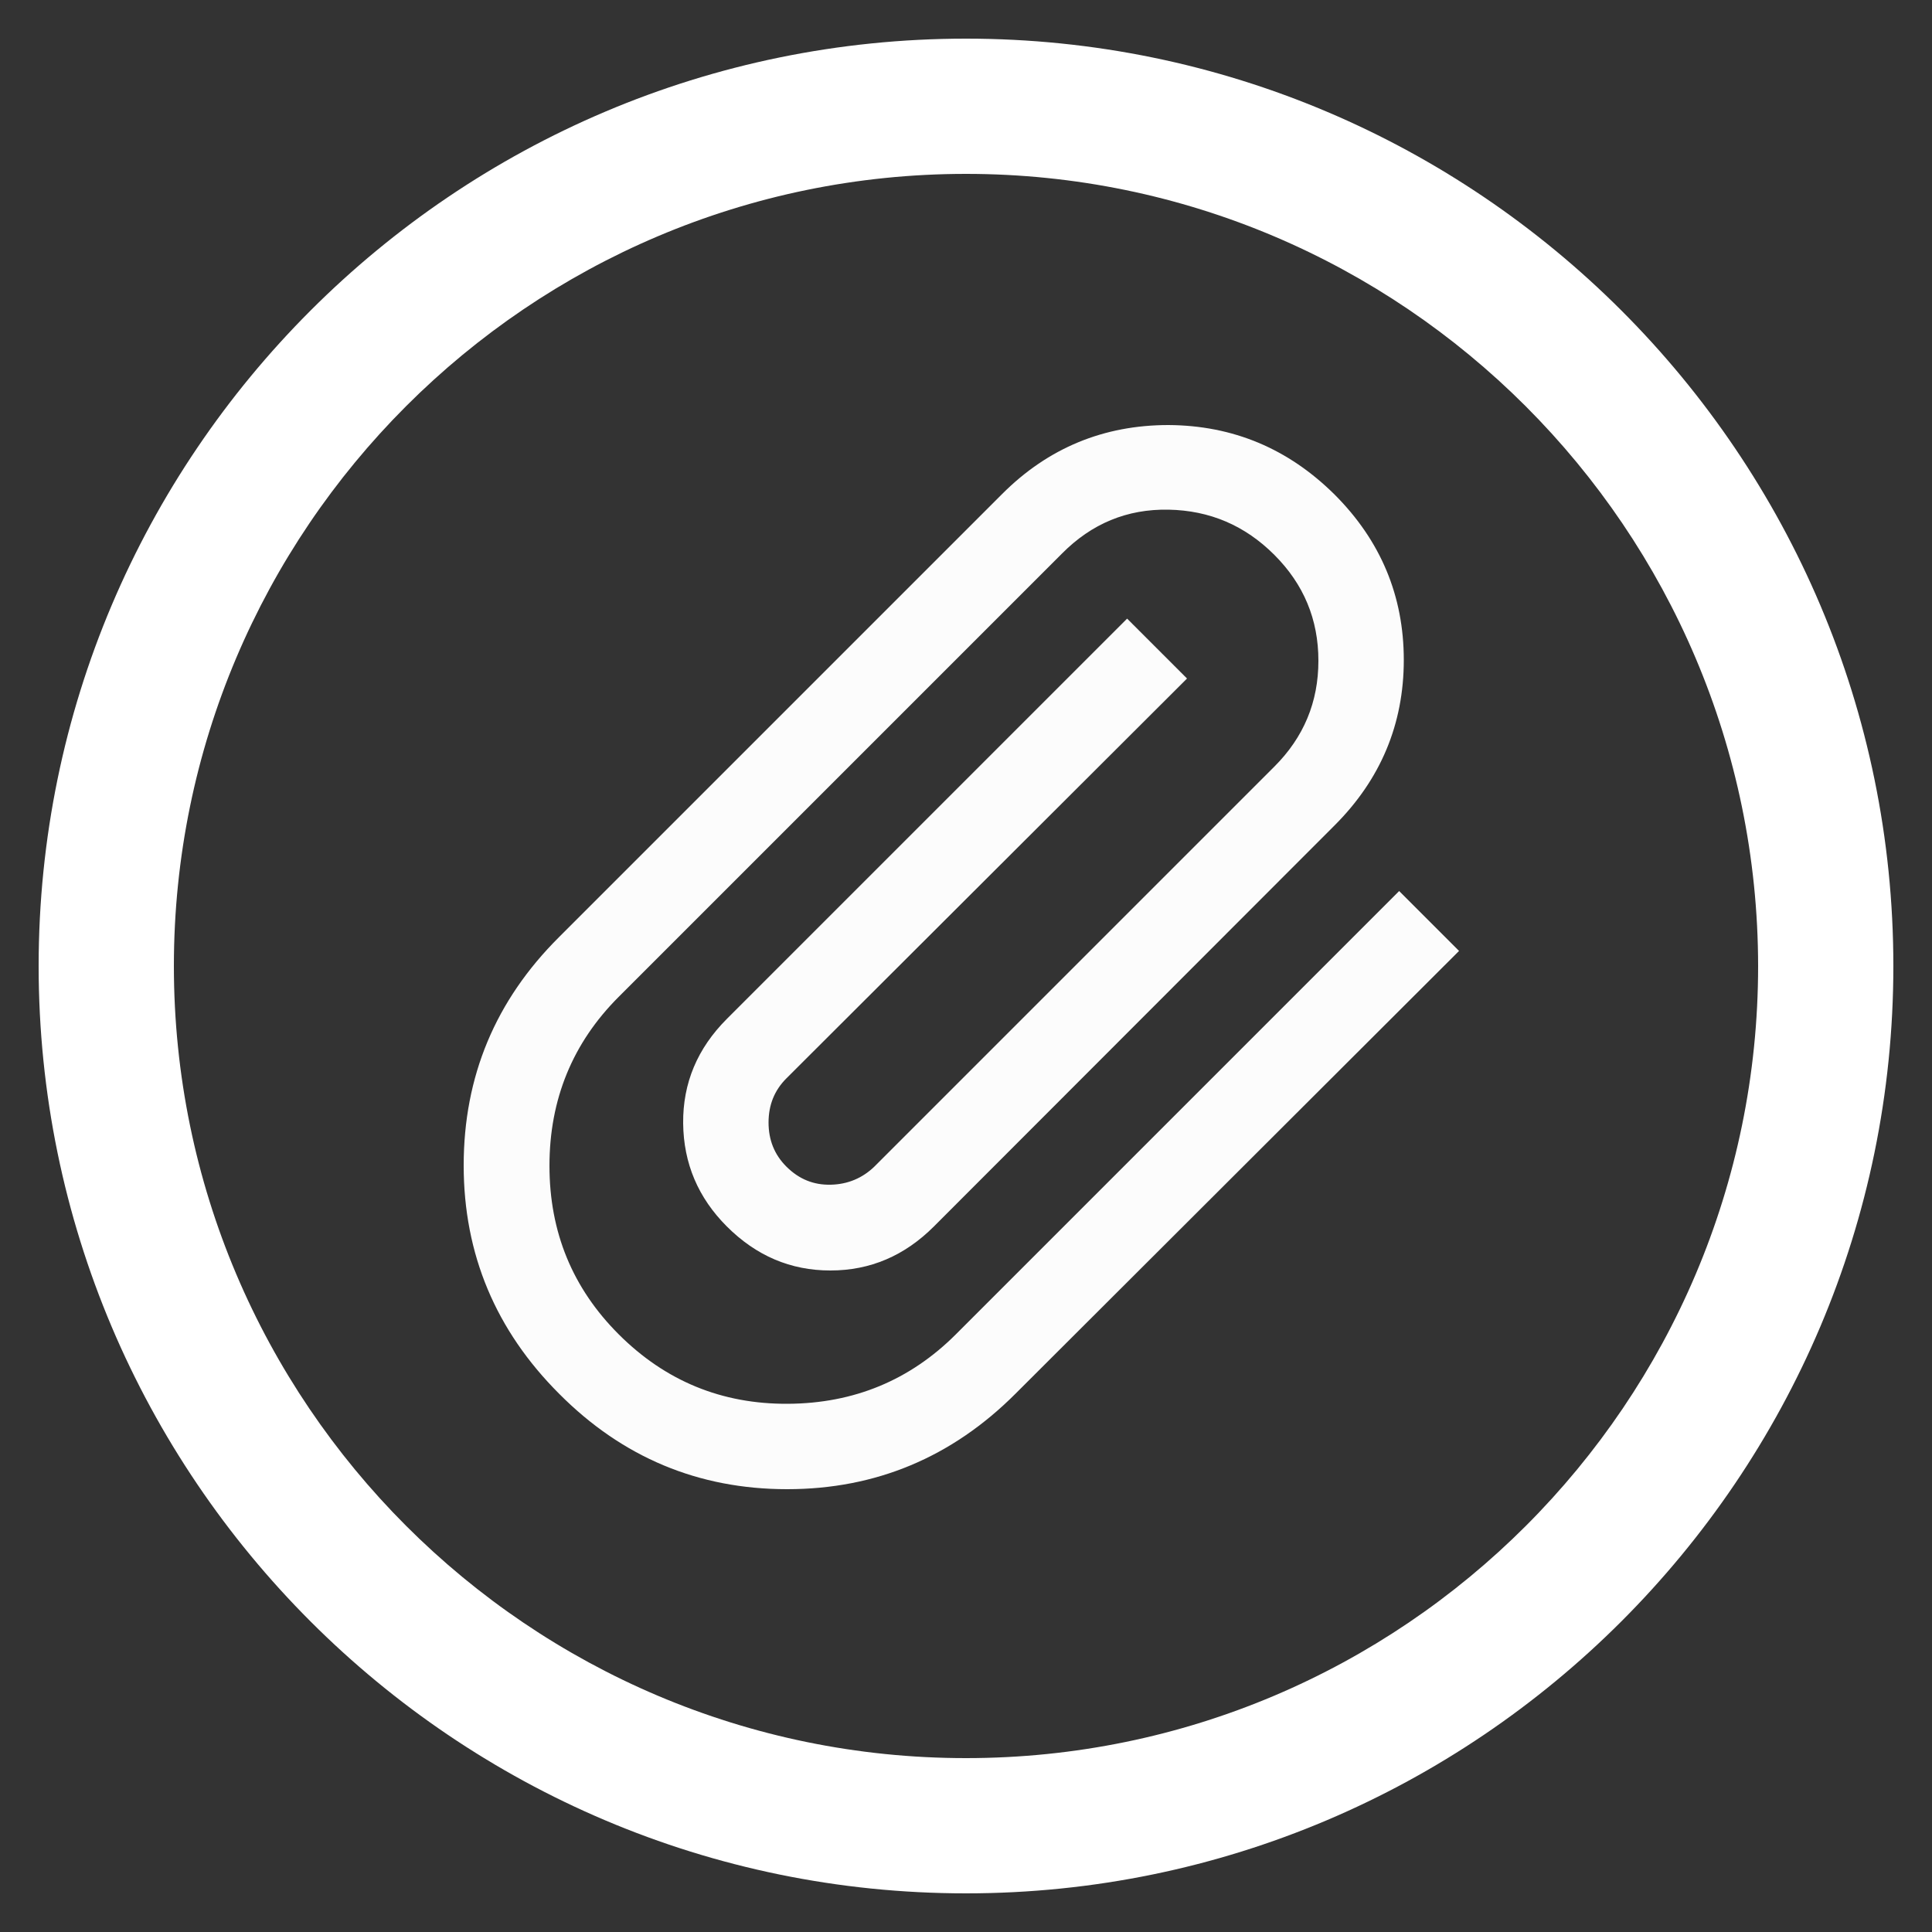 <svg width="50" height="50" viewBox="0 0 50 50" fill="none" xmlns="http://www.w3.org/2000/svg">
<rect x="0" y="0" width="50" height="50" fill="#333333" stroke="none"/>
<path d="M25 49C11.76 49 1 38.23 1 25C1 11.77 11.76 1 25 1C38.24 1 49 11.77 49 25C49 38.23 38.23 49 25 49ZM25 4.5C13.69 4.5 4.5 13.7 4.5 25C4.5 36.3 13.69 45.5 25 45.5C36.31 45.5 45.5 36.3 45.5 25C45.49 13.7 36.3 4.5 25 4.5Z" fill="white"/>
<path d="M14.47 36.07C12.83 34.43 12 32.46 12 30.16C12 27.86 12.82 25.89 14.47 24.25L25.94 12.78C27.13 11.59 28.57 11 30.24 11C31.91 11.01 33.34 11.61 34.54 12.8C35.73 13.99 36.33 15.42 36.33 17.08C36.33 18.74 35.73 20.17 34.54 21.36L24.17 31.74C23.41 32.5 22.52 32.88 21.49 32.88C20.46 32.88 19.57 32.5 18.81 31.74C18.07 31 17.69 30.11 17.68 29.07C17.67 28.03 18.05 27.13 18.81 26.37L29.17 16.01L30.72 17.56L20.35 27.91C20.04 28.22 19.89 28.6 19.89 29.05C19.89 29.5 20.04 29.88 20.35 30.19C20.68 30.52 21.06 30.67 21.5 30.66C21.94 30.65 22.32 30.49 22.63 30.19L32.98 19.84C33.74 19.08 34.12 18.17 34.12 17.1C34.12 16.03 33.74 15.12 32.98 14.36C32.22 13.6 31.31 13.21 30.24 13.19C29.17 13.17 28.25 13.55 27.48 14.33L16.01 25.8C14.82 26.99 14.22 28.45 14.22 30.17C14.22 31.89 14.82 33.34 16.01 34.53C17.22 35.74 18.68 36.34 20.39 36.33C22.1 36.32 23.55 35.72 24.74 34.53L36.21 23.06L37.76 24.61L26.28 36.07C24.64 37.71 22.67 38.54 20.37 38.54C18.08 38.54 16.11 37.72 14.47 36.07Z" fill="#FCFCFC"/>
</svg>
